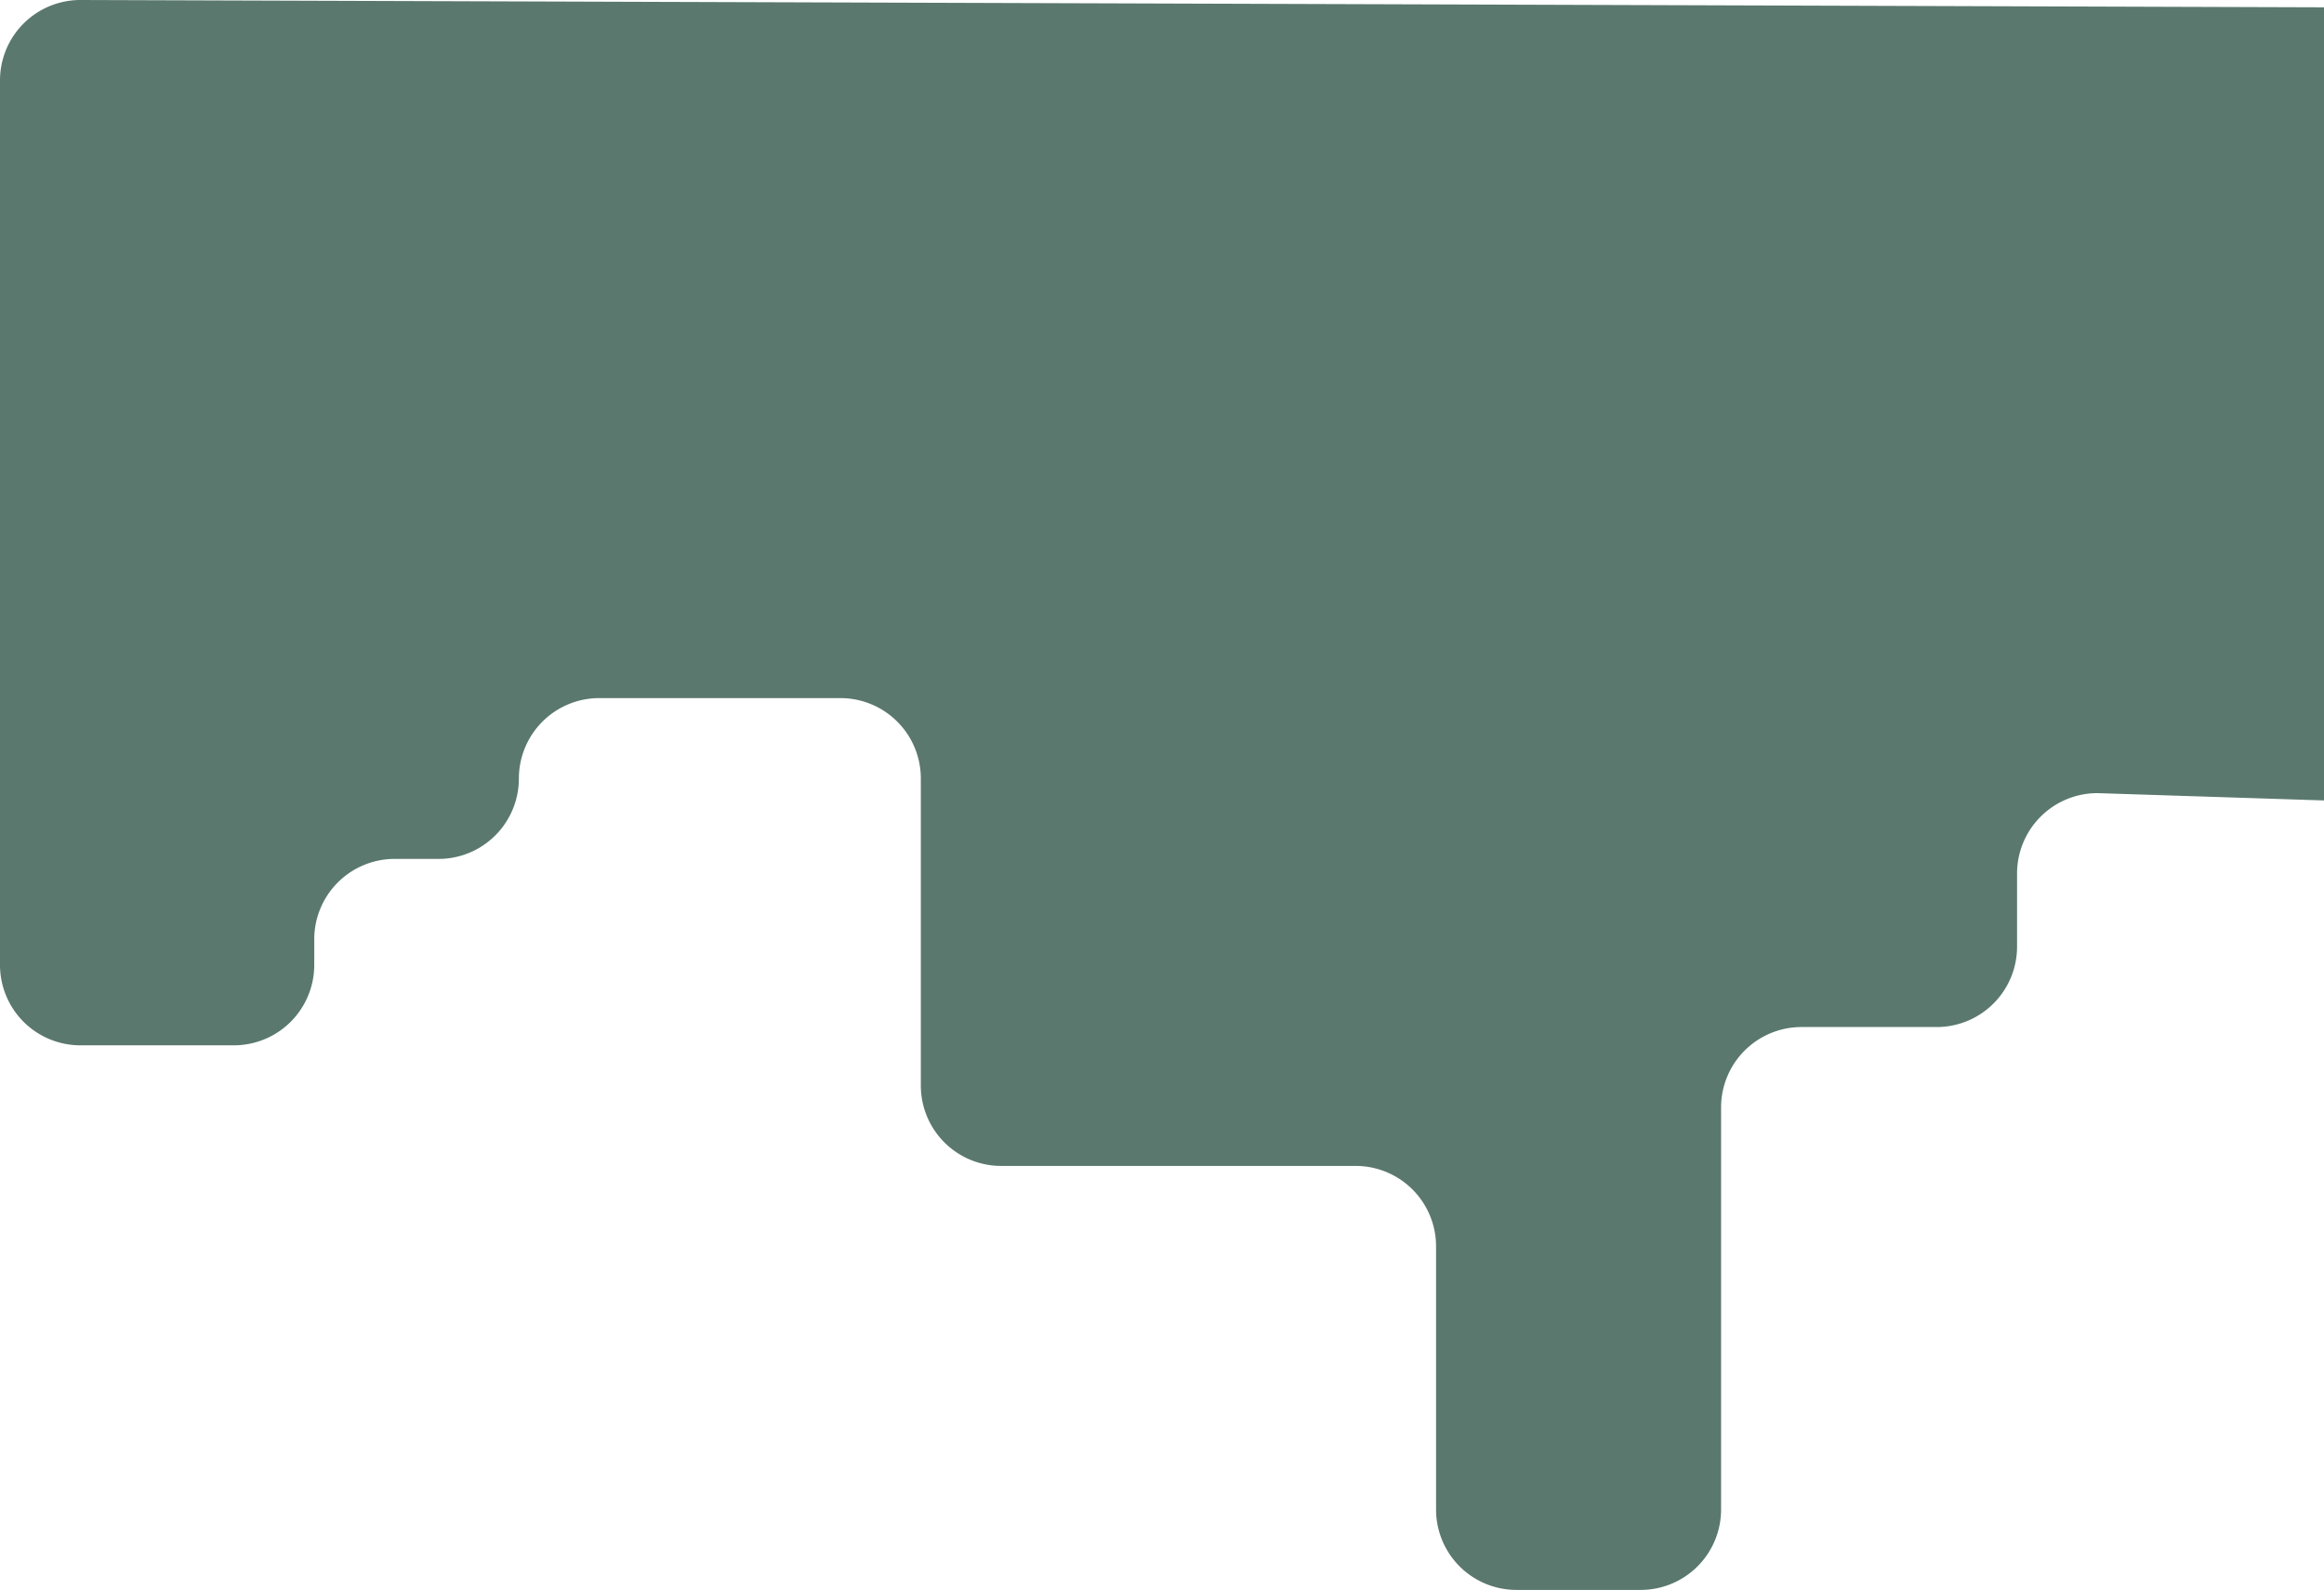<svg id="Layer_1" data-name="Layer 1" xmlns="http://www.w3.org/2000/svg" viewBox="0 0 636 435"><path d="M636,2,22,0A22,22,0,0,0,0,22V264a22,22,0,0,0,22,22H64a22,22,0,0,0,22-22v-7a22,22,0,0,1,22-22h12a22,22,0,0,0,22-22h0a22,22,0,0,1,22-22h66a22,22,0,0,1,22,22v84a22,22,0,0,0,22,22h97a22,22,0,0,1,22,22v72a22,22,0,0,0,22,22h34a22,22,0,0,0,22-22V303a22,22,0,0,1,22-22h37a22,22,0,0,0,22-22V239a22,22,0,0,1,22-22l62,2Z" style="fill:#5a786e"/></svg>